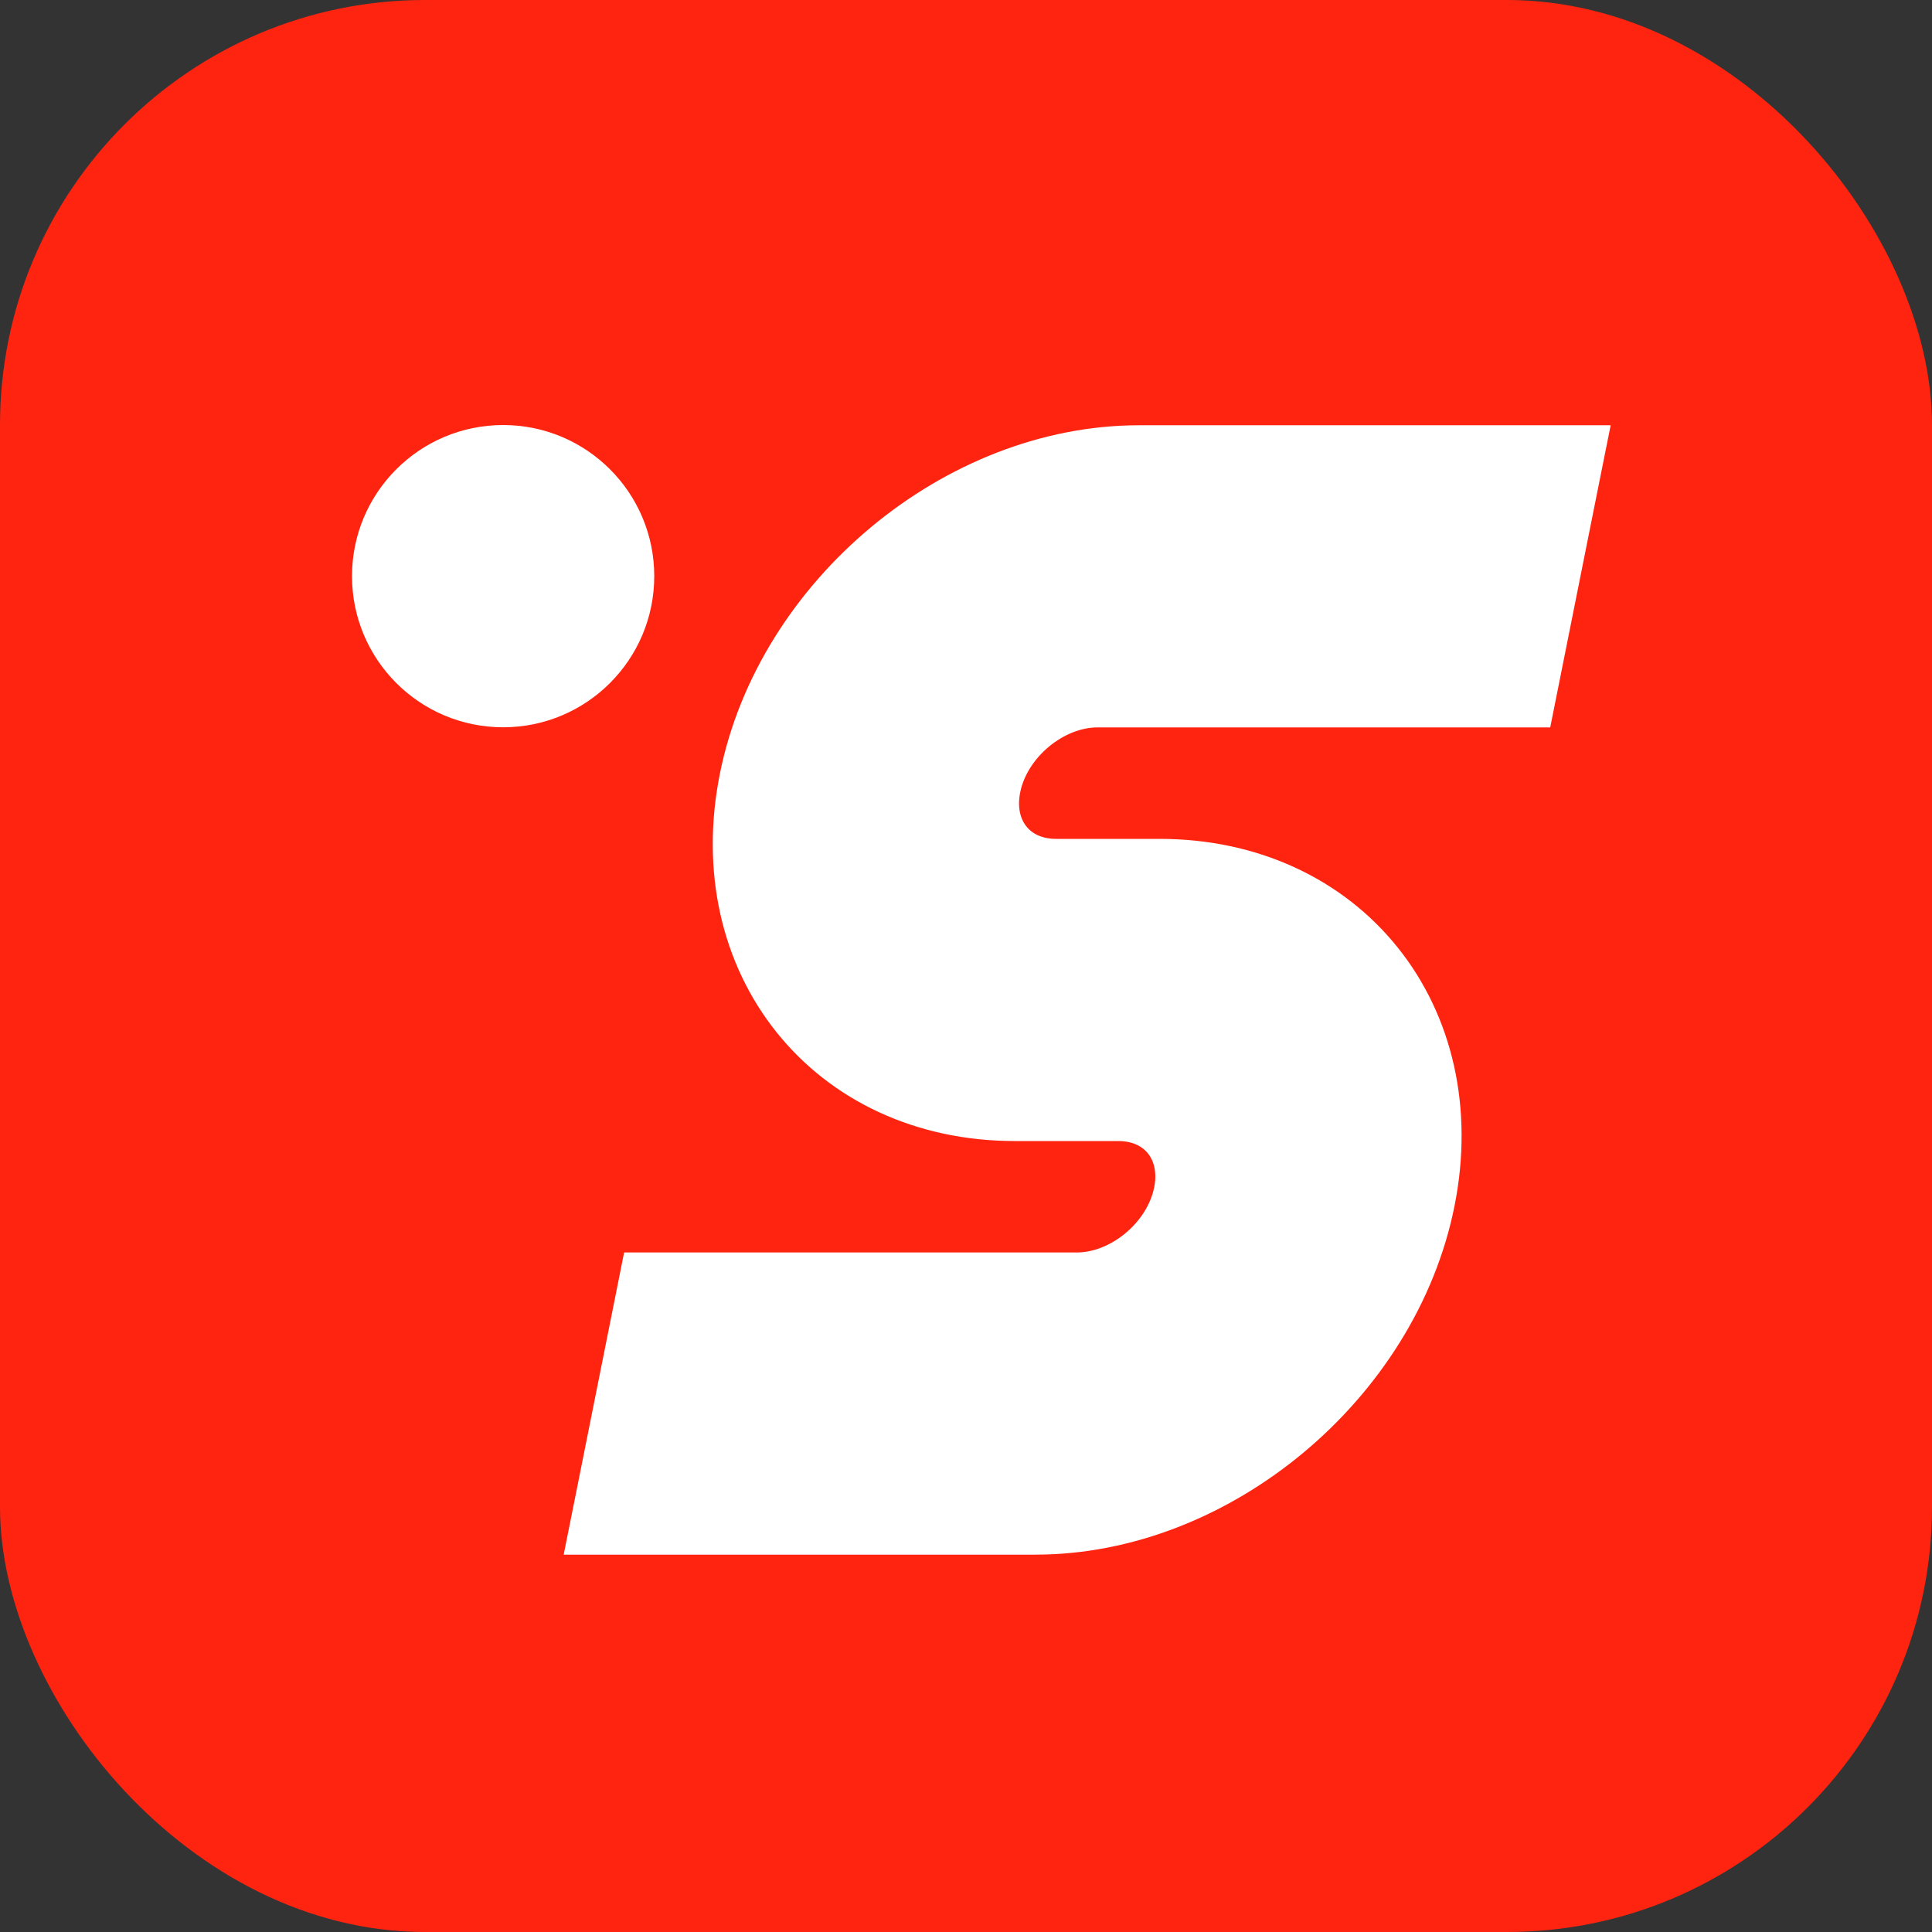 
<svg width="50" height="50" viewBox="0 0 50 50" fill="none" xmlns="http://www.w3.org/2000/svg">
<rect x="0" y="0" width="50" height="50" fill="#333333" stroke="none"/>
<g clip-path="url(#clip0_1_36460)">
<rect width="50" height="50" fill="#FF2410"/>
<path d="M17.164 33.031H16.658L16.559 33.527L15.489 38.879L15.341 39.617H16.093H26.798C31.528 39.617 36.095 35.8 37.037 31.093C37.512 28.717 36.982 26.521 35.695 24.912C34.407 23.302 32.397 22.327 30.009 22.327H27.333C26.77 22.327 26.343 22.102 26.081 21.773C25.817 21.444 25.682 20.964 25.797 20.388C26.035 19.194 27.231 18.208 28.404 18.208H39.108H39.614L39.713 17.713L40.783 12.361L40.931 11.623H40.178H29.474C24.744 11.623 20.177 15.44 19.235 20.147C18.76 22.522 19.29 24.718 20.577 26.327C21.865 27.937 23.875 28.913 26.263 28.913H28.939C29.502 28.913 29.928 29.138 30.191 29.466C30.455 29.796 30.59 30.276 30.475 30.851C30.236 32.046 29.041 33.031 27.868 33.031H17.164Z" fill="white" stroke="white" stroke-width="1.234"/>
<ellipse cx="13.021" cy="14.911" rx="3.911" ry="3.911" fill="white"/>
</g>
<defs>
<clipPath id="clip0_1_36460">
<rect width="50" height="50" rx="11" fill="white"/>
</clipPath>
</defs>
</svg>
